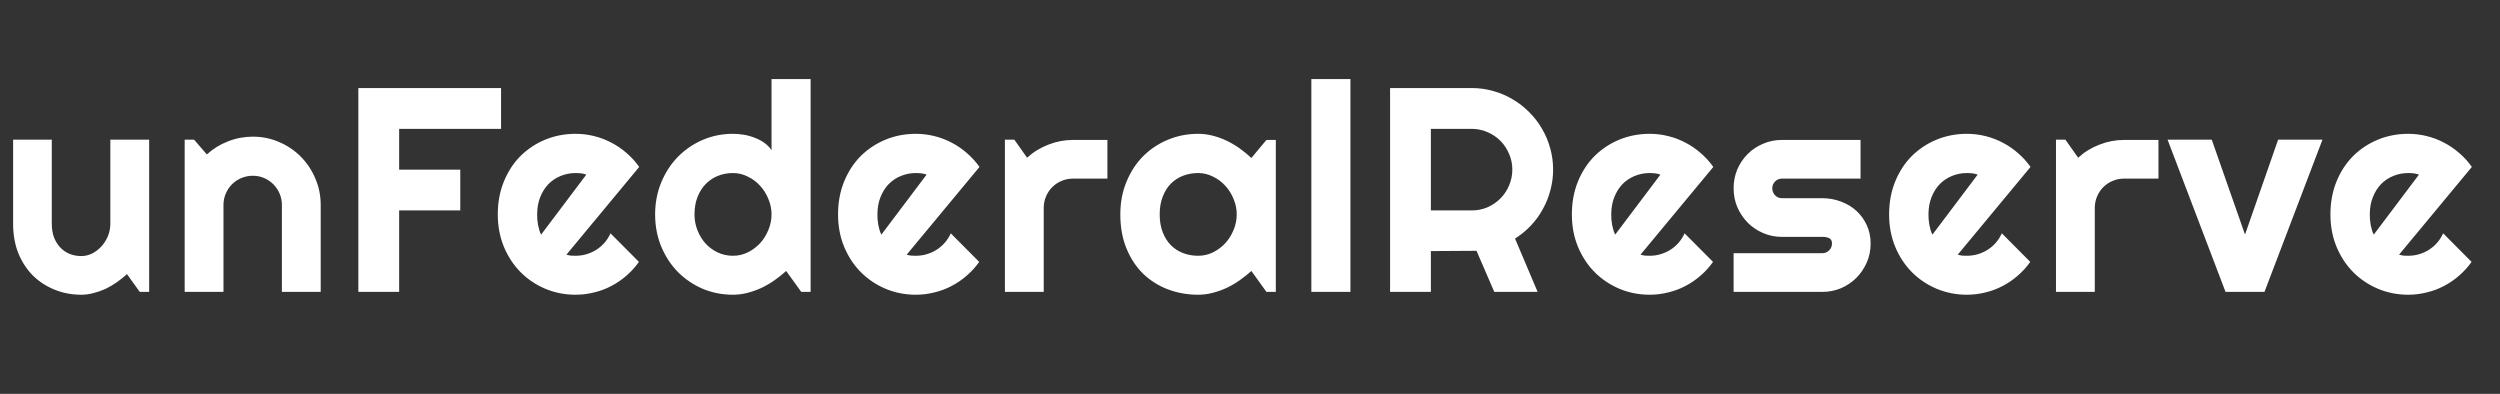 <svg width="146" height="23" viewBox="0 0 146 23" fill="none" xmlns="http://www.w3.org/2000/svg">
<rect x="0" y="0" width="146" height="23" fill="#333333" stroke="none"/>
<path d="M7.415 16.008C7.232 16.174 7.036 16.332 6.826 16.481C6.621 16.625 6.405 16.752 6.178 16.863C5.951 16.968 5.716 17.051 5.473 17.112C5.235 17.178 4.991 17.212 4.742 17.212C4.194 17.212 3.68 17.115 3.198 16.921C2.717 16.727 2.293 16.453 1.928 16.099C1.569 15.739 1.284 15.305 1.073 14.796C0.868 14.281 0.766 13.706 0.766 13.069V8.155H3.024V13.069C3.024 13.368 3.068 13.637 3.157 13.875C3.251 14.107 3.375 14.303 3.53 14.464C3.685 14.624 3.865 14.746 4.07 14.829C4.28 14.912 4.504 14.954 4.742 14.954C4.975 14.954 5.193 14.901 5.398 14.796C5.608 14.685 5.791 14.541 5.946 14.364C6.101 14.187 6.222 13.988 6.311 13.767C6.4 13.54 6.444 13.307 6.444 13.069V8.155H8.71V17.046H8.162L7.415 16.008ZM13.051 17.046H10.785V8.155H11.333L12.08 9.019C12.445 8.687 12.857 8.432 13.317 8.255C13.781 8.072 14.266 7.981 14.769 7.981C15.312 7.981 15.823 8.086 16.305 8.297C16.786 8.501 17.207 8.786 17.567 9.151C17.926 9.511 18.209 9.935 18.413 10.421C18.623 10.903 18.729 11.418 18.729 11.966V17.046H16.463V11.966C16.463 11.733 16.418 11.514 16.33 11.31C16.241 11.099 16.119 10.917 15.964 10.762C15.81 10.607 15.63 10.485 15.425 10.397C15.22 10.308 15.002 10.264 14.769 10.264C14.531 10.264 14.307 10.308 14.097 10.397C13.886 10.485 13.704 10.607 13.549 10.762C13.394 10.917 13.272 11.099 13.184 11.31C13.095 11.514 13.051 11.733 13.051 11.966V17.046ZM23.31 17.046H20.928V5.142H29.262V7.525H23.31V9.907H26.88V12.289H23.31V17.046ZM33.08 14.871C33.169 14.898 33.257 14.918 33.346 14.929C33.434 14.934 33.523 14.937 33.611 14.937C33.833 14.937 34.046 14.907 34.251 14.846C34.455 14.785 34.646 14.699 34.823 14.588C35.006 14.472 35.166 14.334 35.305 14.174C35.449 14.007 35.565 13.825 35.653 13.626L37.313 15.294C37.103 15.593 36.86 15.861 36.583 16.099C36.312 16.337 36.016 16.539 35.695 16.705C35.379 16.871 35.045 16.996 34.69 17.079C34.342 17.167 33.982 17.212 33.611 17.212C32.986 17.212 32.397 17.095 31.843 16.863C31.295 16.631 30.814 16.307 30.399 15.892C29.989 15.477 29.666 14.984 29.428 14.414C29.19 13.839 29.071 13.208 29.071 12.522C29.071 11.819 29.19 11.177 29.428 10.596C29.666 10.015 29.989 9.519 30.399 9.11C30.814 8.7 31.295 8.382 31.843 8.155C32.397 7.929 32.986 7.815 33.611 7.815C33.982 7.815 34.344 7.859 34.699 7.948C35.053 8.036 35.388 8.164 35.703 8.33C36.024 8.496 36.323 8.7 36.6 8.944C36.876 9.182 37.12 9.45 37.33 9.749L33.08 14.871ZM34.242 10.197C34.137 10.159 34.032 10.134 33.927 10.123C33.827 10.112 33.722 10.106 33.611 10.106C33.301 10.106 33.008 10.164 32.731 10.28C32.46 10.391 32.222 10.552 32.018 10.762C31.818 10.972 31.661 11.227 31.544 11.525C31.428 11.819 31.37 12.151 31.37 12.522C31.37 12.605 31.373 12.699 31.378 12.804C31.39 12.909 31.403 13.017 31.42 13.128C31.442 13.233 31.467 13.335 31.495 13.435C31.522 13.534 31.558 13.623 31.602 13.7L34.242 10.197ZM47.34 17.046H46.793L45.913 15.825C45.697 16.019 45.467 16.202 45.224 16.373C44.986 16.539 44.734 16.686 44.468 16.813C44.203 16.935 43.929 17.032 43.647 17.104C43.37 17.176 43.088 17.212 42.8 17.212C42.175 17.212 41.585 17.095 41.032 16.863C40.484 16.625 40.003 16.299 39.587 15.883C39.178 15.463 38.854 14.968 38.616 14.398C38.378 13.822 38.259 13.197 38.259 12.522C38.259 11.852 38.378 11.229 38.616 10.654C38.854 10.078 39.178 9.58 39.587 9.16C40.003 8.739 40.484 8.41 41.032 8.172C41.585 7.934 42.175 7.815 42.8 7.815C42.999 7.815 43.204 7.832 43.414 7.865C43.63 7.898 43.837 7.953 44.037 8.031C44.242 8.103 44.432 8.2 44.609 8.321C44.787 8.443 44.936 8.593 45.058 8.77V4.619H47.34V17.046ZM45.058 12.522C45.058 12.212 44.997 11.913 44.875 11.625C44.759 11.332 44.598 11.075 44.394 10.853C44.189 10.626 43.948 10.446 43.672 10.314C43.4 10.175 43.11 10.106 42.8 10.106C42.49 10.106 42.197 10.161 41.92 10.272C41.649 10.383 41.411 10.543 41.206 10.754C41.007 10.958 40.849 11.21 40.733 11.509C40.617 11.808 40.559 12.145 40.559 12.522C40.559 12.848 40.617 13.158 40.733 13.451C40.849 13.745 41.007 14.002 41.206 14.223C41.411 14.445 41.649 14.619 41.92 14.746C42.197 14.873 42.49 14.937 42.8 14.937C43.11 14.937 43.4 14.871 43.672 14.738C43.948 14.6 44.189 14.42 44.394 14.198C44.598 13.972 44.759 13.714 44.875 13.426C44.997 13.133 45.058 12.832 45.058 12.522ZM52.952 14.871C53.04 14.898 53.129 14.918 53.217 14.929C53.306 14.934 53.394 14.937 53.483 14.937C53.704 14.937 53.917 14.907 54.122 14.846C54.327 14.785 54.517 14.699 54.695 14.588C54.877 14.472 55.038 14.334 55.176 14.174C55.32 14.007 55.436 13.825 55.525 13.626L57.185 15.294C56.975 15.593 56.731 15.861 56.454 16.099C56.183 16.337 55.887 16.539 55.566 16.705C55.251 16.871 54.916 16.996 54.562 17.079C54.213 17.167 53.853 17.212 53.483 17.212C52.857 17.212 52.268 17.095 51.715 16.863C51.167 16.631 50.685 16.307 50.27 15.892C49.861 15.477 49.537 14.984 49.299 14.414C49.061 13.839 48.942 13.208 48.942 12.522C48.942 11.819 49.061 11.177 49.299 10.596C49.537 10.015 49.861 9.519 50.27 9.11C50.685 8.7 51.167 8.382 51.715 8.155C52.268 7.929 52.857 7.815 53.483 7.815C53.853 7.815 54.216 7.859 54.57 7.948C54.924 8.036 55.259 8.164 55.575 8.33C55.895 8.496 56.194 8.7 56.471 8.944C56.748 9.182 56.991 9.45 57.202 9.749L52.952 14.871ZM54.114 10.197C54.008 10.159 53.903 10.134 53.798 10.123C53.699 10.112 53.593 10.106 53.483 10.106C53.173 10.106 52.88 10.164 52.603 10.28C52.332 10.391 52.094 10.552 51.889 10.762C51.69 10.972 51.532 11.227 51.416 11.525C51.3 11.819 51.242 12.151 51.242 12.522C51.242 12.605 51.244 12.699 51.25 12.804C51.261 12.909 51.275 13.017 51.291 13.128C51.313 13.233 51.338 13.335 51.366 13.435C51.394 13.534 51.43 13.623 51.474 13.7L54.114 10.197ZM60.953 17.046H58.687V8.155H59.235L59.982 9.21C60.347 8.878 60.762 8.623 61.227 8.446C61.692 8.263 62.173 8.172 62.671 8.172H64.672V10.43H62.671C62.433 10.43 62.209 10.474 61.999 10.563C61.789 10.651 61.606 10.773 61.451 10.928C61.296 11.083 61.174 11.265 61.086 11.476C60.997 11.686 60.953 11.91 60.953 12.148V17.046ZM74.508 17.046H73.96L73.08 15.825C72.864 16.019 72.635 16.202 72.391 16.373C72.153 16.539 71.901 16.686 71.636 16.813C71.37 16.935 71.096 17.032 70.814 17.104C70.537 17.176 70.255 17.212 69.967 17.212C69.342 17.212 68.753 17.106 68.199 16.896C67.651 16.686 67.17 16.381 66.755 15.983C66.346 15.579 66.022 15.086 65.784 14.505C65.546 13.924 65.427 13.263 65.427 12.522C65.427 11.83 65.546 11.196 65.784 10.621C66.022 10.04 66.346 9.542 66.755 9.127C67.17 8.712 67.651 8.391 68.199 8.164C68.753 7.931 69.342 7.815 69.967 7.815C70.255 7.815 70.54 7.851 70.822 7.923C71.105 7.995 71.379 8.095 71.644 8.222C71.91 8.349 72.162 8.498 72.4 8.67C72.643 8.842 72.87 9.027 73.08 9.226L73.96 8.172H74.508V17.046ZM72.225 12.522C72.225 12.212 72.164 11.913 72.043 11.625C71.926 11.332 71.766 11.075 71.561 10.853C71.356 10.626 71.116 10.446 70.839 10.314C70.568 10.175 70.277 10.106 69.967 10.106C69.657 10.106 69.364 10.159 69.088 10.264C68.816 10.369 68.578 10.524 68.374 10.729C68.174 10.933 68.017 11.188 67.9 11.492C67.784 11.791 67.726 12.134 67.726 12.522C67.726 12.909 67.784 13.255 67.9 13.559C68.017 13.858 68.174 14.11 68.374 14.315C68.578 14.519 68.816 14.674 69.088 14.779C69.364 14.885 69.657 14.937 69.967 14.937C70.277 14.937 70.568 14.871 70.839 14.738C71.116 14.6 71.356 14.42 71.561 14.198C71.766 13.972 71.926 13.714 72.043 13.426C72.164 13.133 72.225 12.832 72.225 12.522ZM78.865 17.046H76.583V4.619H78.865V17.046ZM83.563 7.525V12.289H85.946C86.272 12.289 86.579 12.228 86.867 12.107C87.155 11.979 87.407 11.808 87.623 11.592C87.838 11.376 88.007 11.124 88.129 10.836C88.256 10.543 88.32 10.233 88.32 9.907C88.32 9.58 88.256 9.273 88.129 8.985C88.007 8.692 87.838 8.438 87.623 8.222C87.407 8.006 87.155 7.837 86.867 7.715C86.579 7.588 86.272 7.525 85.946 7.525H83.563ZM83.563 17.046H81.181V5.142H85.946C86.383 5.142 86.803 5.2 87.207 5.317C87.611 5.427 87.988 5.588 88.336 5.798C88.691 6.003 89.011 6.252 89.299 6.545C89.593 6.833 89.842 7.154 90.046 7.508C90.257 7.862 90.417 8.241 90.528 8.645C90.644 9.049 90.702 9.47 90.702 9.907C90.702 10.316 90.65 10.715 90.544 11.102C90.445 11.489 90.298 11.857 90.104 12.206C89.916 12.555 89.684 12.876 89.407 13.169C89.13 13.462 88.821 13.717 88.478 13.933L89.797 17.046H87.266L86.228 14.647L83.563 14.663V17.046ZM95.807 14.871C95.895 14.898 95.984 14.918 96.072 14.929C96.161 14.934 96.249 14.937 96.338 14.937C96.559 14.937 96.772 14.907 96.977 14.846C97.182 14.785 97.373 14.699 97.55 14.588C97.733 14.472 97.893 14.334 98.031 14.174C98.175 14.007 98.291 13.825 98.38 13.626L100.04 15.294C99.83 15.593 99.586 15.861 99.31 16.099C99.038 16.337 98.742 16.539 98.421 16.705C98.106 16.871 97.771 16.996 97.417 17.079C97.069 17.167 96.709 17.212 96.338 17.212C95.713 17.212 95.123 17.095 94.57 16.863C94.022 16.631 93.541 16.307 93.126 15.892C92.716 15.477 92.392 14.984 92.154 14.414C91.916 13.839 91.797 13.208 91.797 12.522C91.797 11.819 91.916 11.177 92.154 10.596C92.392 10.015 92.716 9.519 93.126 9.11C93.541 8.7 94.022 8.382 94.57 8.155C95.123 7.929 95.713 7.815 96.338 7.815C96.709 7.815 97.071 7.859 97.425 7.948C97.78 8.036 98.114 8.164 98.43 8.33C98.751 8.496 99.05 8.7 99.326 8.944C99.603 9.182 99.847 9.45 100.057 9.749L95.807 14.871ZM96.969 10.197C96.864 10.159 96.759 10.134 96.653 10.123C96.554 10.112 96.449 10.106 96.338 10.106C96.028 10.106 95.735 10.164 95.458 10.28C95.187 10.391 94.949 10.552 94.744 10.762C94.545 10.972 94.387 11.227 94.271 11.525C94.155 11.819 94.097 12.151 94.097 12.522C94.097 12.605 94.1 12.699 94.105 12.804C94.116 12.909 94.13 13.017 94.147 13.128C94.169 13.233 94.194 13.335 94.221 13.435C94.249 13.534 94.285 13.623 94.329 13.7L96.969 10.197ZM106.423 17.046H101.243V14.788H106.423C106.578 14.788 106.711 14.732 106.822 14.622C106.932 14.511 106.988 14.378 106.988 14.223C106.988 14.063 106.932 13.958 106.822 13.908C106.711 13.858 106.578 13.833 106.423 13.833H104.066C103.673 13.833 103.305 13.758 102.962 13.609C102.619 13.46 102.32 13.258 102.065 13.003C101.811 12.743 101.609 12.441 101.459 12.098C101.315 11.755 101.243 11.387 101.243 10.994C101.243 10.601 101.315 10.233 101.459 9.89C101.609 9.547 101.811 9.248 102.065 8.994C102.32 8.739 102.619 8.54 102.962 8.396C103.305 8.247 103.673 8.172 104.066 8.172H108.656V10.43H104.066C103.911 10.43 103.778 10.485 103.667 10.596C103.557 10.707 103.501 10.839 103.501 10.994C103.501 11.155 103.557 11.293 103.667 11.409C103.778 11.52 103.911 11.575 104.066 11.575H106.423C106.81 11.575 107.176 11.642 107.519 11.774C107.862 11.902 108.161 12.082 108.415 12.314C108.67 12.546 108.872 12.826 109.021 13.152C109.171 13.479 109.245 13.836 109.245 14.223C109.245 14.616 109.171 14.984 109.021 15.327C108.872 15.665 108.67 15.964 108.415 16.224C108.161 16.478 107.862 16.68 107.519 16.83C107.176 16.974 106.81 17.046 106.423 17.046ZM114.333 14.871C114.422 14.898 114.511 14.918 114.599 14.929C114.688 14.934 114.776 14.937 114.865 14.937C115.086 14.937 115.299 14.907 115.504 14.846C115.709 14.785 115.9 14.699 116.077 14.588C116.259 14.472 116.42 14.334 116.558 14.174C116.702 14.007 116.818 13.825 116.907 13.626L118.567 15.294C118.357 15.593 118.113 15.861 117.836 16.099C117.565 16.337 117.269 16.539 116.948 16.705C116.633 16.871 116.298 16.996 115.944 17.079C115.595 17.167 115.235 17.212 114.865 17.212C114.239 17.212 113.65 17.095 113.097 16.863C112.549 16.631 112.067 16.307 111.652 15.892C111.243 15.477 110.919 14.984 110.681 14.414C110.443 13.839 110.324 13.208 110.324 12.522C110.324 11.819 110.443 11.177 110.681 10.596C110.919 10.015 111.243 9.519 111.652 9.11C112.067 8.7 112.549 8.382 113.097 8.155C113.65 7.929 114.239 7.815 114.865 7.815C115.235 7.815 115.598 7.859 115.952 7.948C116.306 8.036 116.641 8.164 116.956 8.33C117.277 8.496 117.576 8.7 117.853 8.944C118.13 9.182 118.373 9.45 118.583 9.749L114.333 14.871ZM115.496 10.197C115.39 10.159 115.285 10.134 115.18 10.123C115.08 10.112 114.975 10.106 114.865 10.106C114.555 10.106 114.261 10.164 113.985 10.28C113.714 10.391 113.476 10.552 113.271 10.762C113.072 10.972 112.914 11.227 112.798 11.525C112.682 11.819 112.623 12.151 112.623 12.522C112.623 12.605 112.626 12.699 112.632 12.804C112.643 12.909 112.657 13.017 112.673 13.128C112.695 13.233 112.72 13.335 112.748 13.435C112.776 13.534 112.812 13.623 112.856 13.7L115.496 10.197ZM122.335 17.046H120.069V8.155H120.617L121.364 9.21C121.729 8.878 122.144 8.623 122.609 8.446C123.074 8.263 123.555 8.172 124.053 8.172H126.054V10.43H124.053C123.815 10.43 123.591 10.474 123.381 10.563C123.171 10.651 122.988 10.773 122.833 10.928C122.678 11.083 122.556 11.265 122.468 11.476C122.379 11.686 122.335 11.91 122.335 12.148V17.046ZM129.971 17.046L126.585 8.155H129.166L131.109 13.7L133.043 8.155H135.633L132.246 17.046H129.971ZM140.106 14.871C140.195 14.898 140.283 14.918 140.372 14.929C140.461 14.934 140.549 14.937 140.638 14.937C140.859 14.937 141.072 14.907 141.277 14.846C141.482 14.785 141.672 14.699 141.85 14.588C142.032 14.472 142.193 14.334 142.331 14.174C142.475 14.007 142.591 13.825 142.68 13.626L144.34 15.294C144.129 15.593 143.886 15.861 143.609 16.099C143.338 16.337 143.042 16.539 142.721 16.705C142.406 16.871 142.071 16.996 141.717 17.079C141.368 17.167 141.008 17.212 140.638 17.212C140.012 17.212 139.423 17.095 138.87 16.863C138.322 16.631 137.84 16.307 137.425 15.892C137.016 15.477 136.692 14.984 136.454 14.414C136.216 13.839 136.097 13.208 136.097 12.522C136.097 11.819 136.216 11.177 136.454 10.596C136.692 10.015 137.016 9.519 137.425 9.11C137.84 8.7 138.322 8.382 138.87 8.155C139.423 7.929 140.012 7.815 140.638 7.815C141.008 7.815 141.371 7.859 141.725 7.948C142.079 8.036 142.414 8.164 142.729 8.33C143.05 8.496 143.349 8.7 143.626 8.944C143.903 9.182 144.146 9.45 144.356 9.749L140.106 14.871ZM141.268 10.197C141.163 10.159 141.058 10.134 140.953 10.123C140.853 10.112 140.748 10.106 140.638 10.106C140.328 10.106 140.034 10.164 139.758 10.28C139.487 10.391 139.249 10.552 139.044 10.762C138.845 10.972 138.687 11.227 138.571 11.525C138.454 11.819 138.396 12.151 138.396 12.522C138.396 12.605 138.399 12.699 138.405 12.804C138.416 12.909 138.43 13.017 138.446 13.128C138.468 13.233 138.493 13.335 138.521 13.435C138.549 13.534 138.585 13.623 138.629 13.7L141.268 10.197Z" fill="white"/>
</svg>
